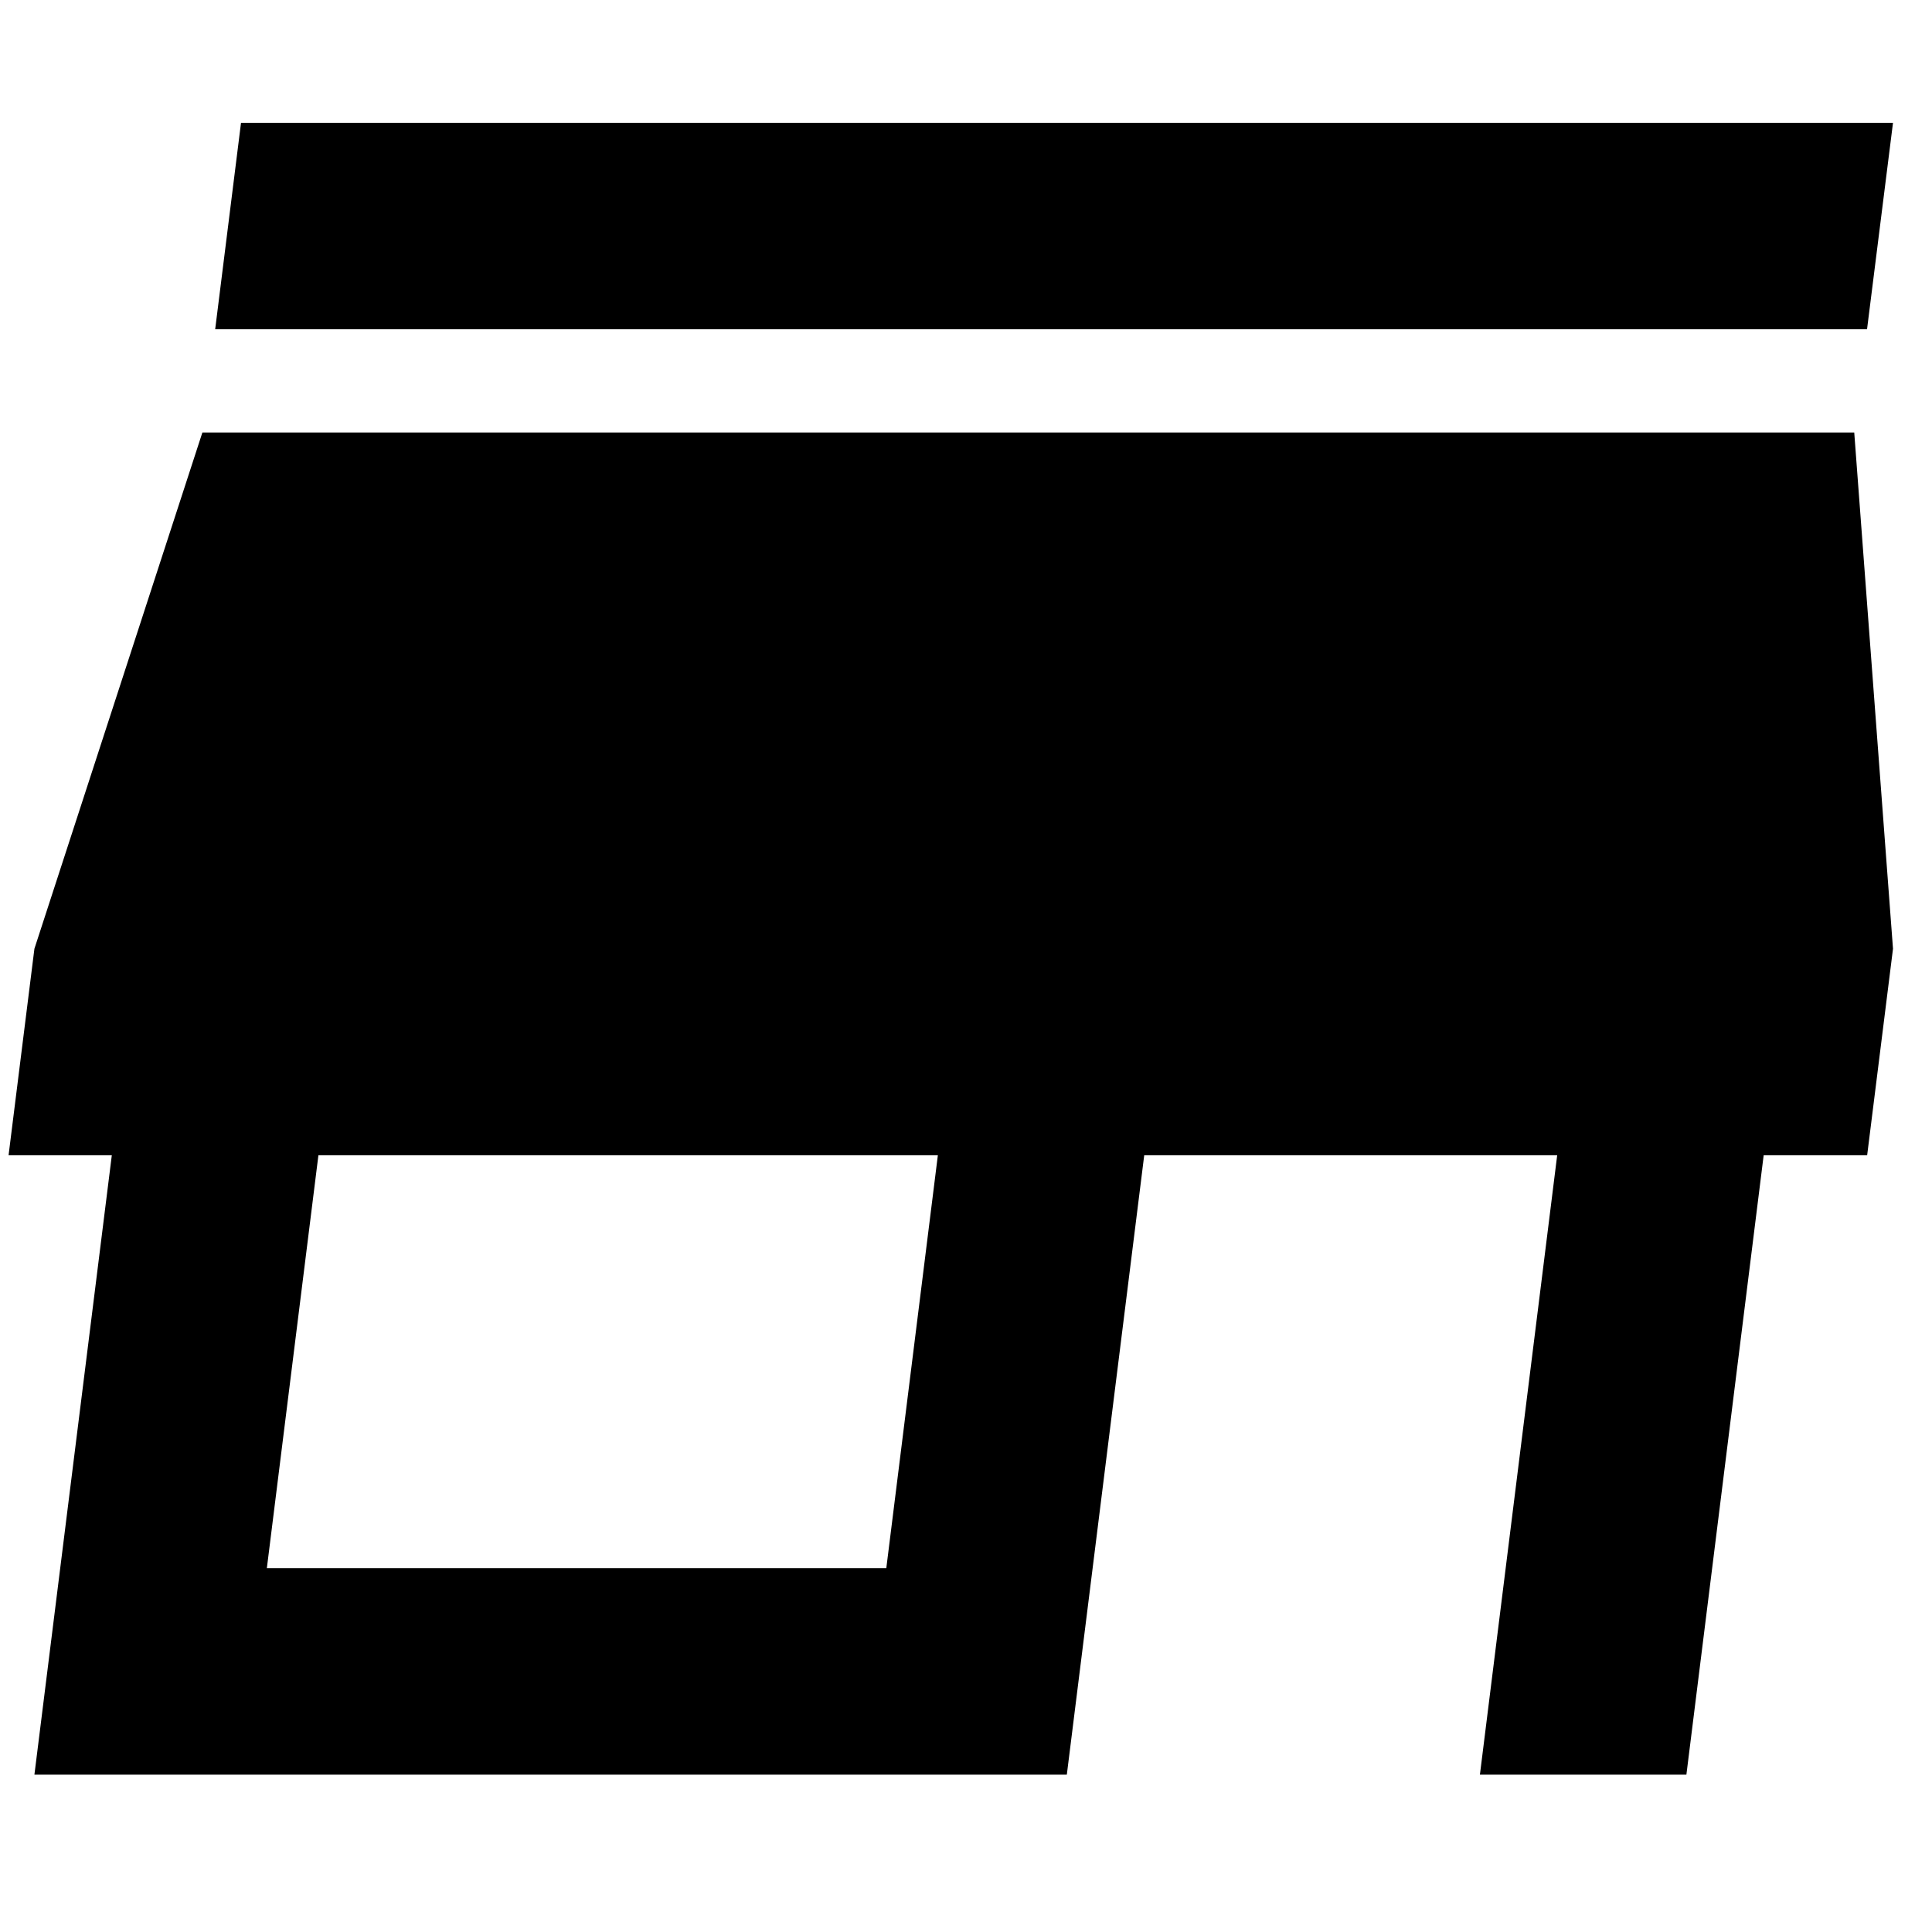 <svg xmlns="http://www.w3.org/2000/svg" width="16" height="16" viewBox="0 0 16 16"><path d="M15.677 1.017H1.996l-.214 1.71h13.68l.215-1.71zm-.214 8.55l.214-1.71-.321-4.275H1.676L.285 7.857l-.214 1.71h.855l-.641 5.13h8.55l.641-5.13h3.42l-.64 5.13h1.71l.64-5.13h.856zm-8.123 3.42H2.21l.427-3.42h5.13l-.427 3.42z"/></svg>